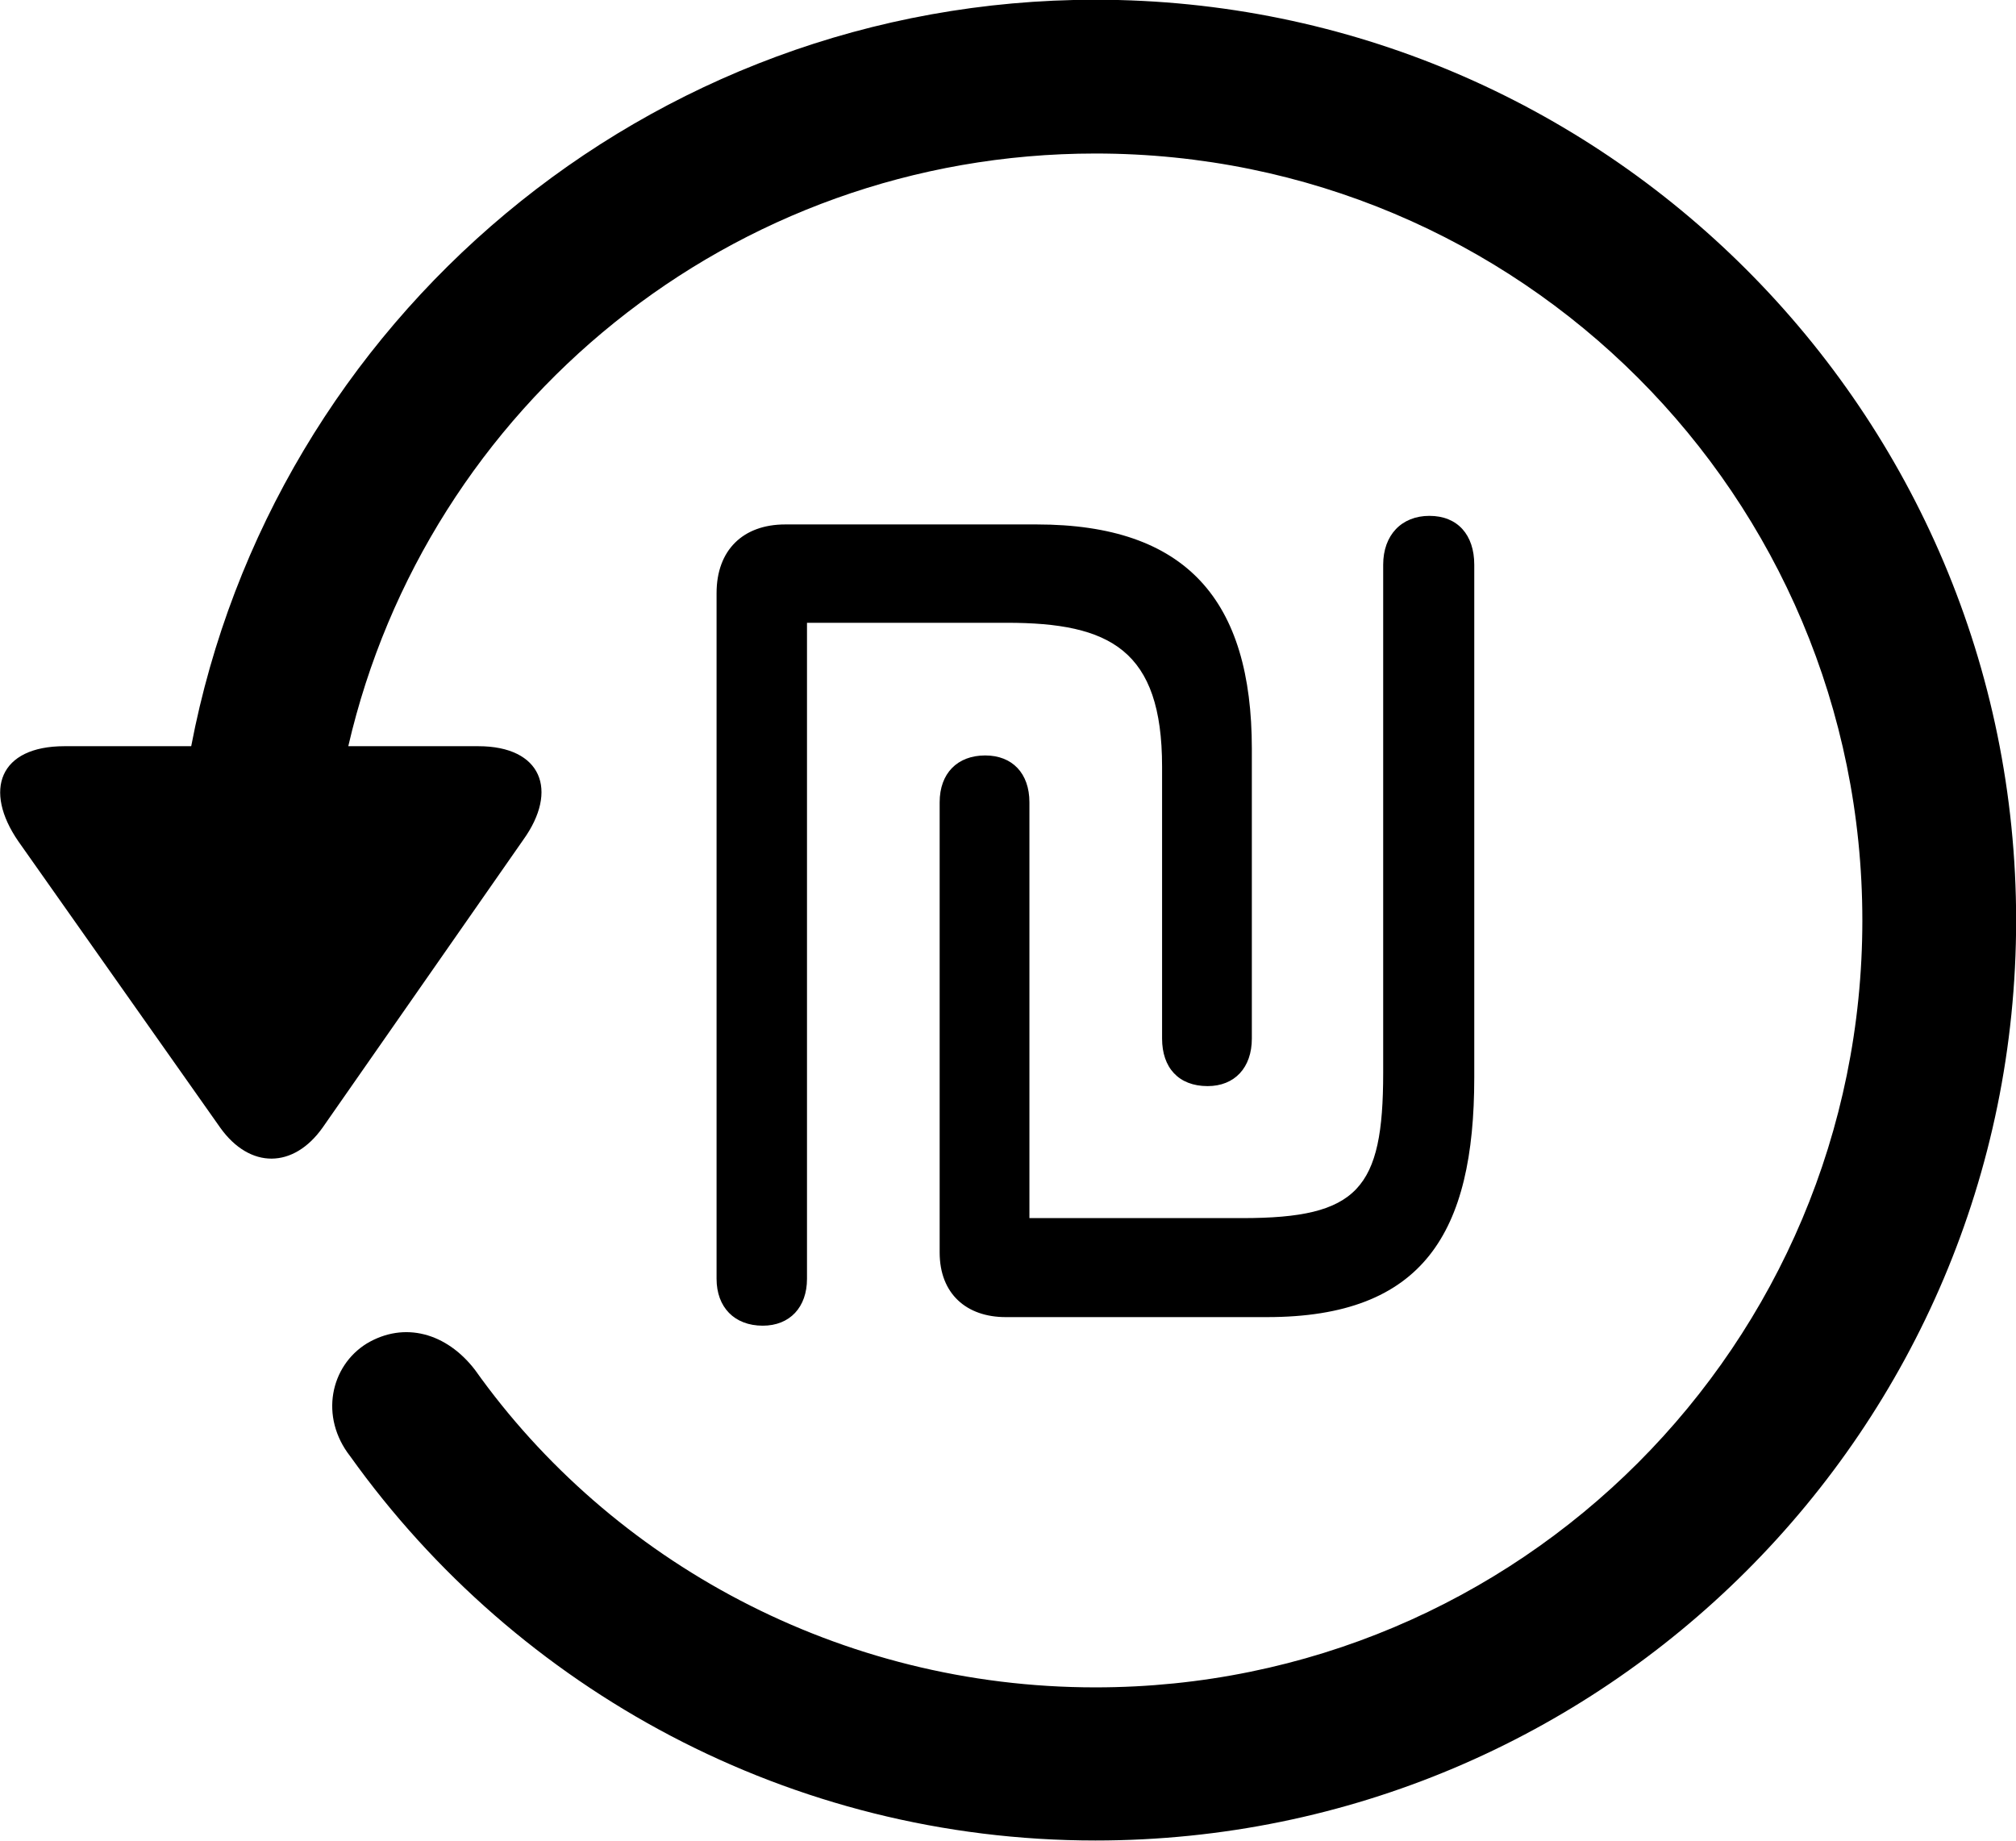 <svg viewBox="0 0 30.545 27.891" xmlns="http://www.w3.org/2000/svg"><path d="M0.977 11.306C-0.013 11.306 -0.253 11.976 0.277 12.746L3.337 17.086C3.787 17.716 4.447 17.706 4.887 17.086L7.927 12.726C8.467 11.976 8.207 11.306 7.247 11.306H5.277C6.467 6.156 11.077 2.326 16.597 2.326C23.027 2.326 28.217 7.516 28.217 13.946C28.217 20.366 23.027 25.566 16.597 25.566C12.717 25.566 9.257 23.656 7.197 20.756C6.767 20.196 6.127 20.016 5.557 20.356C5.007 20.696 4.837 21.466 5.307 22.066C7.837 25.606 11.977 27.886 16.597 27.886C24.297 27.886 30.547 21.646 30.547 13.946C30.547 6.246 24.297 -0.004 16.597 -0.004C9.807 -0.004 4.127 4.866 2.897 11.306ZM15.237 19.956H19.197C21.567 19.956 22.337 18.676 22.337 16.326V8.556C22.337 8.106 22.087 7.816 21.657 7.816C21.237 7.816 20.957 8.106 20.957 8.556V16.256C20.957 18.016 20.577 18.456 18.827 18.456H15.597V12.156C15.597 11.716 15.337 11.446 14.927 11.446C14.507 11.446 14.237 11.716 14.237 12.156V18.976C14.237 19.606 14.647 19.956 15.237 19.956ZM11.557 20.086C11.967 20.086 12.227 19.806 12.227 19.376V9.436H15.257C16.817 9.436 17.607 9.846 17.607 11.616V15.736C17.607 16.176 17.857 16.456 18.297 16.456C18.707 16.456 18.967 16.176 18.967 15.736V11.346C18.967 9.096 17.977 7.946 15.707 7.946H11.897C11.257 7.946 10.857 8.336 10.857 8.986V19.376C10.857 19.806 11.127 20.086 11.557 20.086Z" /></svg>